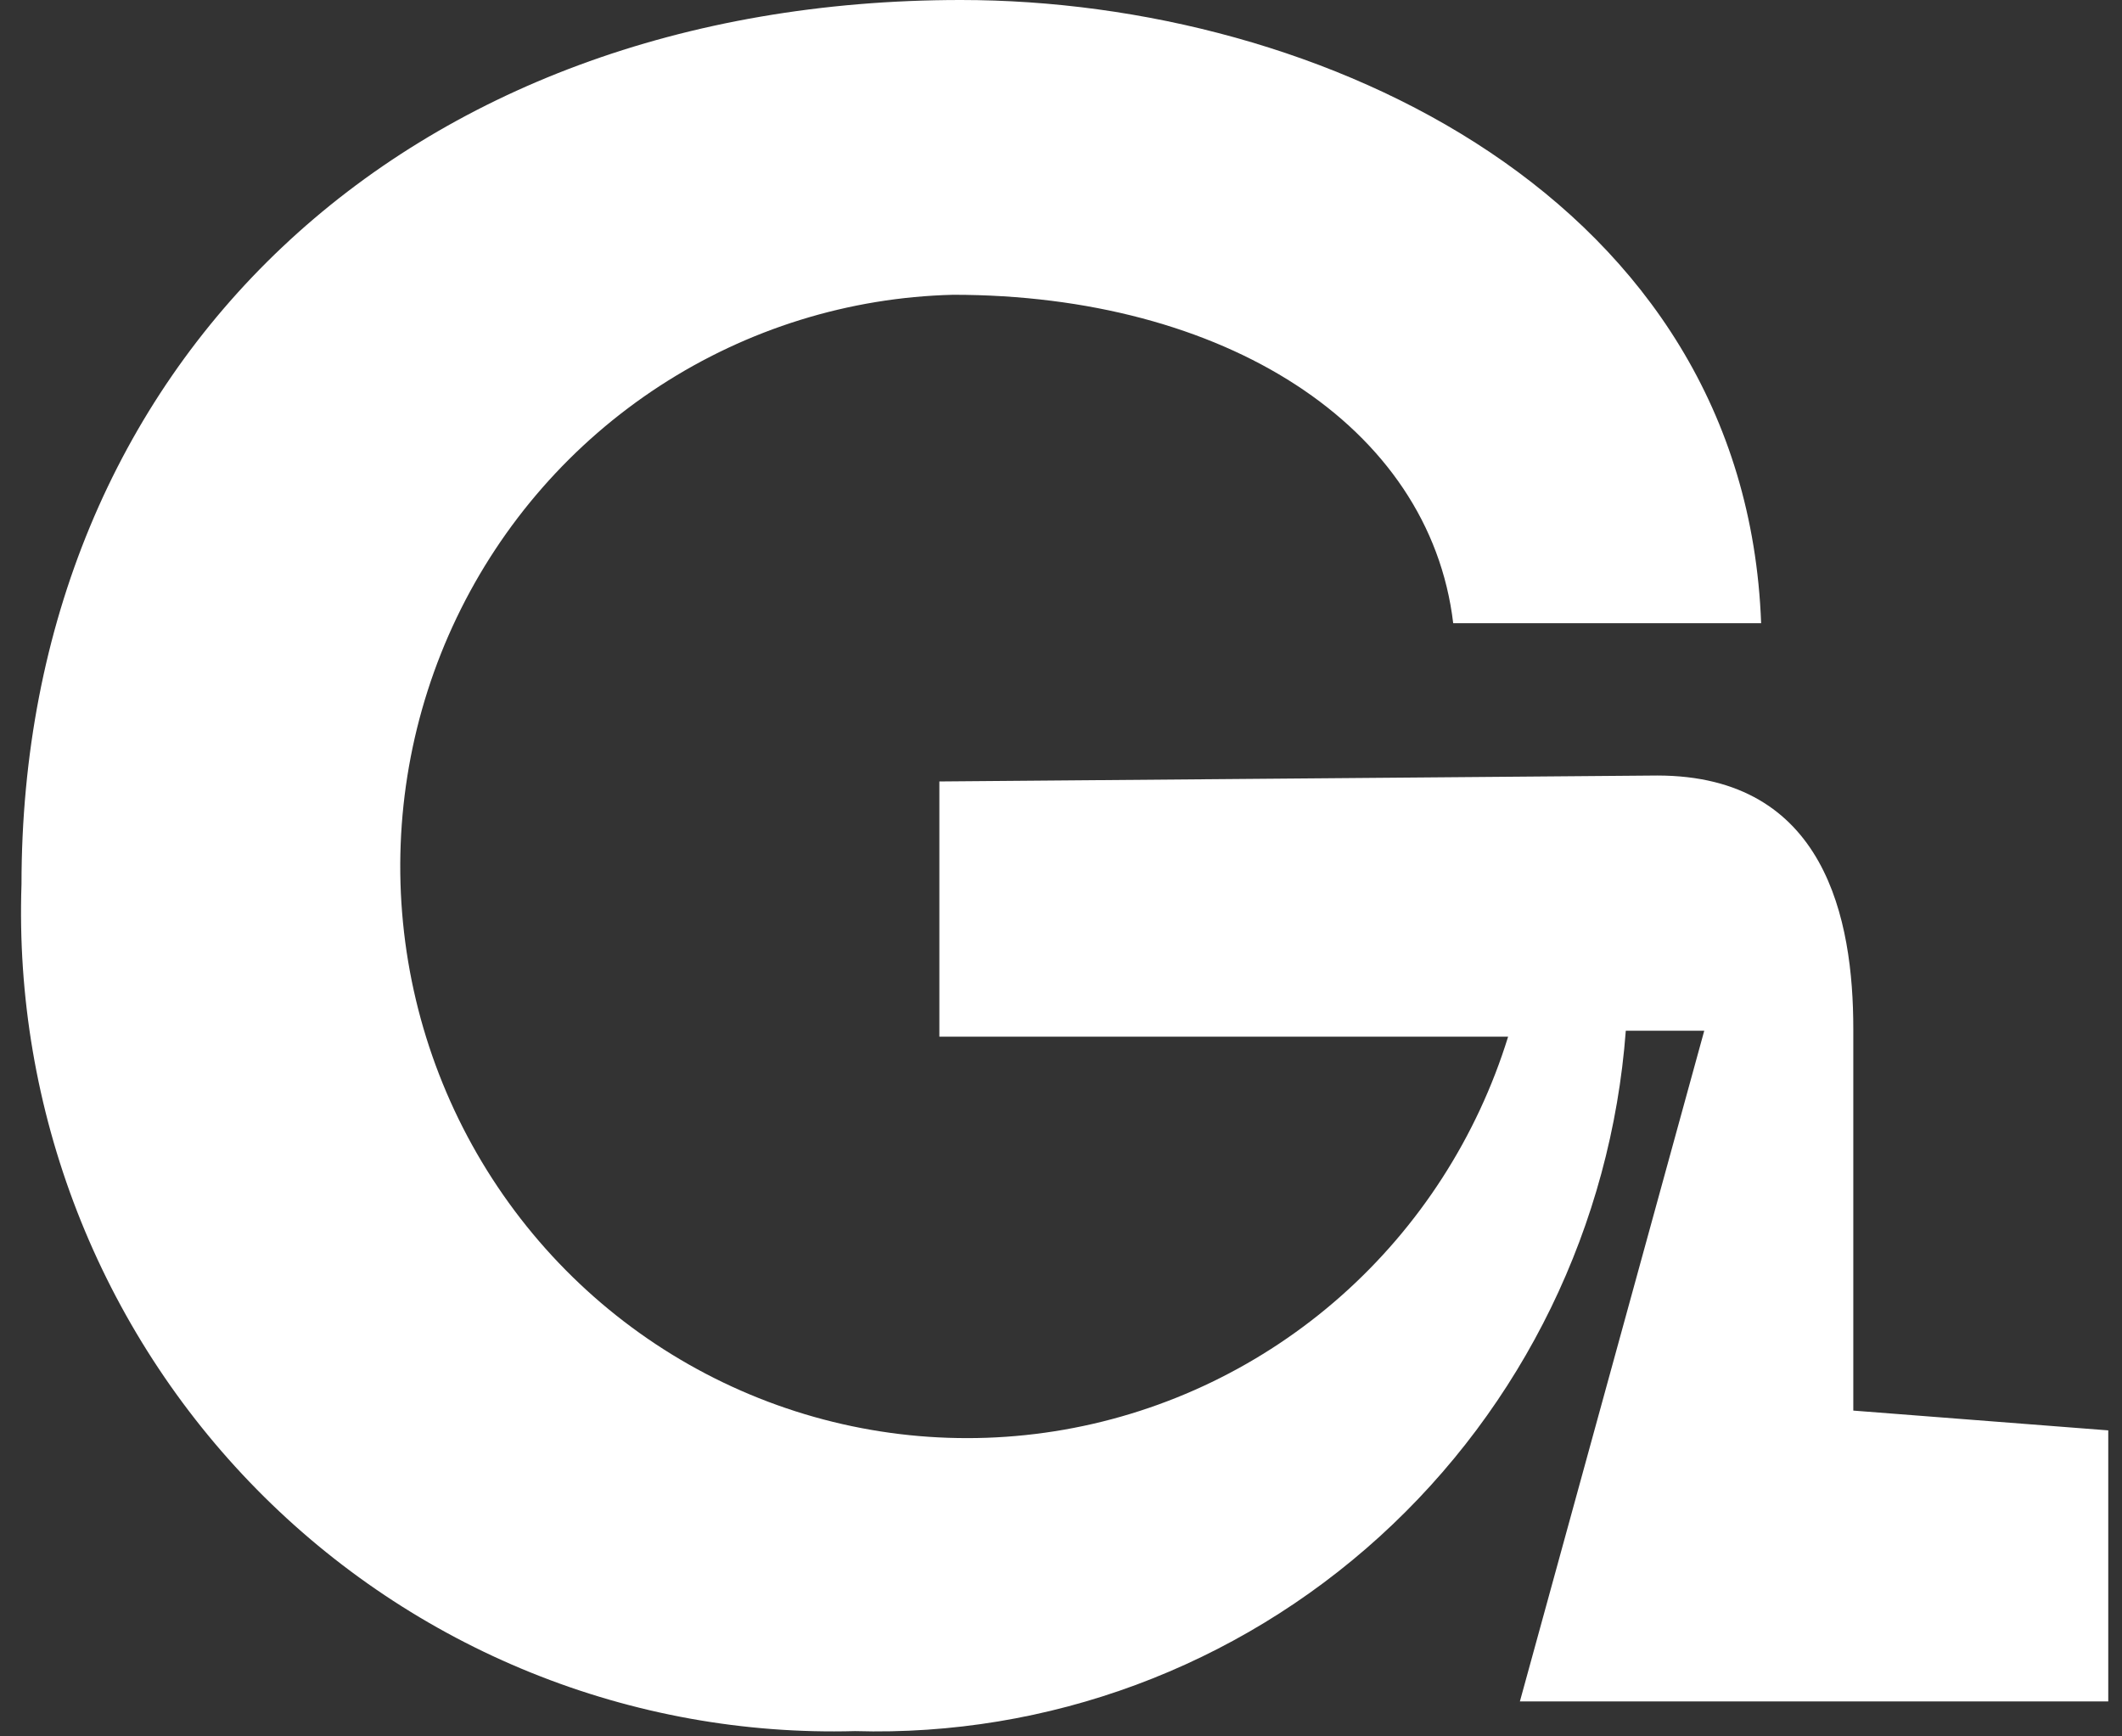 <svg width="99" height="81" viewBox="0 0 99 81" fill="none" xmlns="http://www.w3.org/2000/svg">
<rect x="0" y="0" width="99" height="81" fill="#333333" stroke="none"/>
<path d="M77.314 36.177C85.183 36.177 86.464 42.914 86.464 47.99V65.802L98.359 66.725V79.369H70.909L79.51 48.083H75.85C75.171 57.148 71.056 65.6 64.36 71.684C57.663 77.768 48.9 81.016 39.89 80.753C34.722 80.895 29.58 79.968 24.78 78.029C19.98 76.091 15.625 73.182 11.982 69.481C8.339 65.781 5.485 61.367 3.597 56.513C1.709 51.658 0.826 46.465 1.003 41.253C1.003 16.981 18.845 0 44.831 0C61.576 0 81.432 9.229 82.164 29.071H67.798C66.7 19.842 57.093 13.751 44.465 13.751C39.605 13.872 34.871 15.342 30.785 18C26.699 20.658 23.418 24.401 21.304 28.817C19.19 33.233 18.324 38.152 18.801 43.033C19.278 47.913 21.08 52.566 24.009 56.481C26.938 60.396 30.881 63.42 35.403 65.221C39.925 67.023 44.852 67.532 49.643 66.693C54.434 65.853 58.902 63.698 62.557 60.464C66.212 57.229 68.912 53.041 70.36 48.359H43.825V36.454L77.314 36.177Z" fill="white"/>
</svg>

